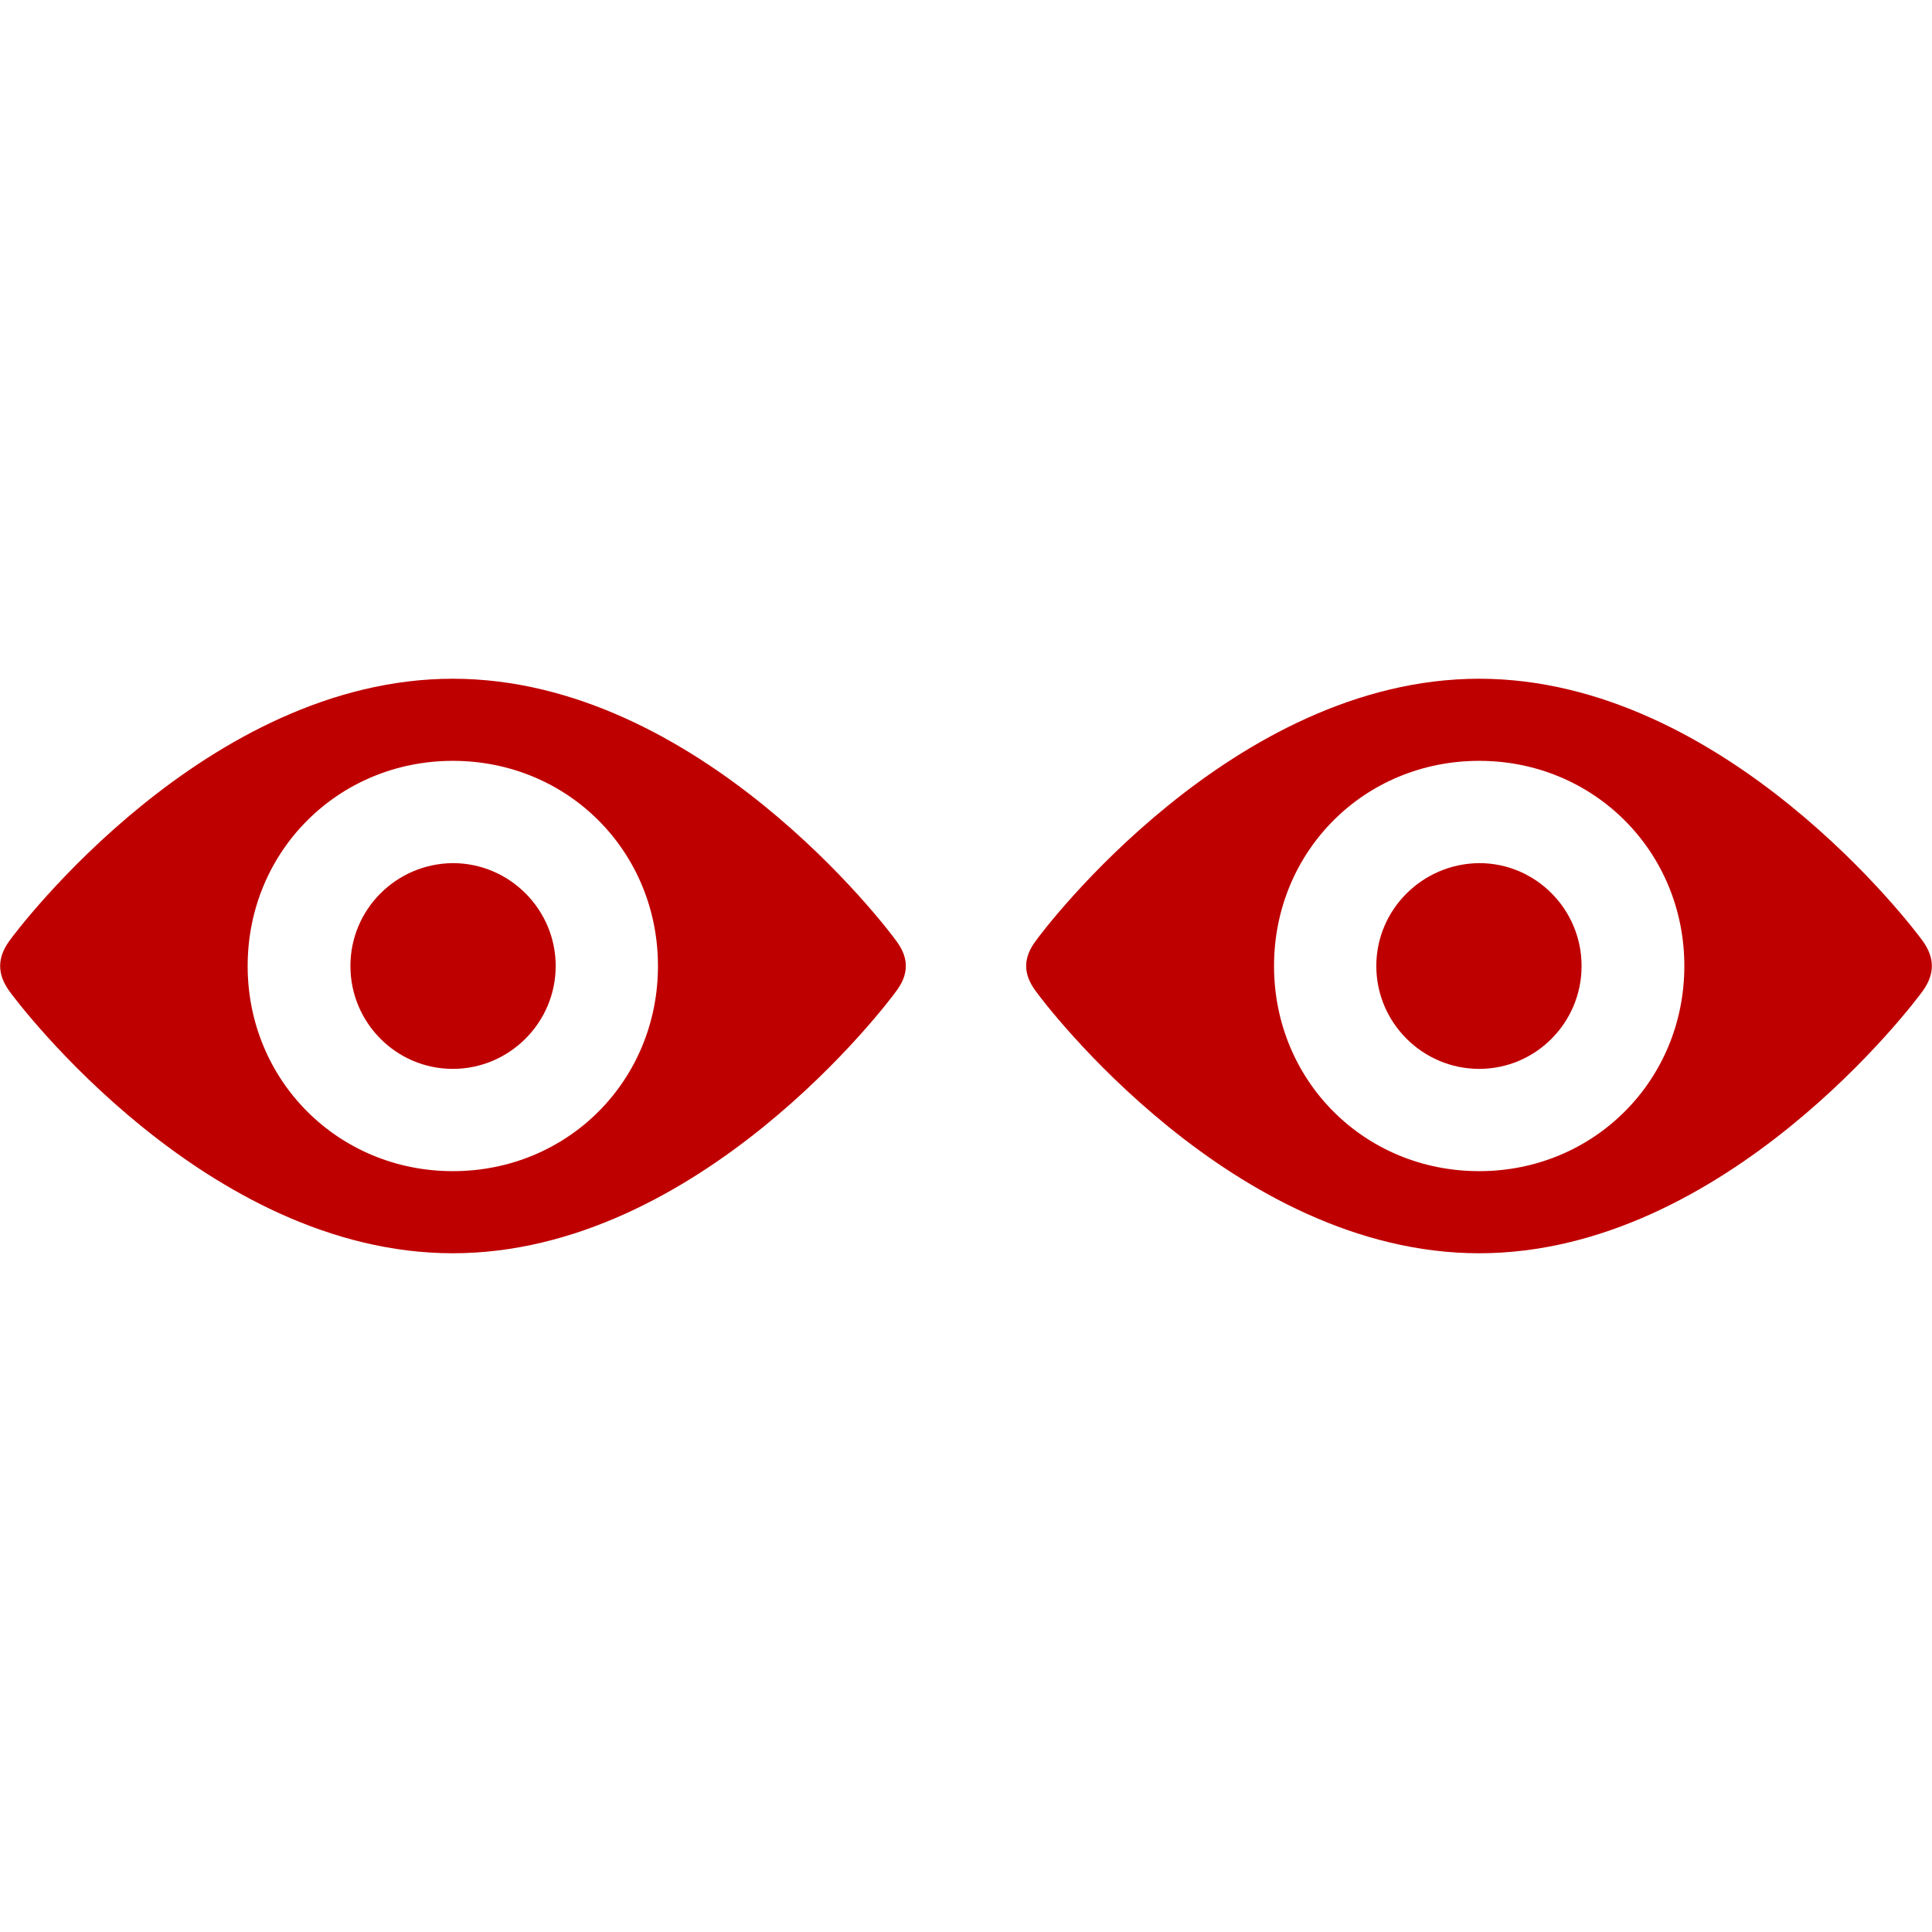 
<svg xmlns="http://www.w3.org/2000/svg" xmlns:xlink="http://www.w3.org/1999/xlink" width="16px" height="16px" viewBox="0 0 16 16" version="1.1">
<g id="surface1">
<path style=" stroke:none;fill-rule:evenodd;fill:#bf0000;fill-opacity:1;" d="M 3.75 7.148 C 3.281 7.152 2.902 7.531 2.902 8 C 2.902 8.469 3.281 8.852 3.75 8.852 C 4.219 8.852 4.602 8.469 4.602 8 C 4.602 7.531 4.219 7.148 3.75 7.148 Z M 3.75 6.301 C 4.703 6.301 5.449 7.051 5.449 8 C 5.449 8.949 4.703 9.699 3.75 9.699 C 2.801 9.699 2.051 8.949 2.051 8 C 2.051 7.051 2.801 6.301 3.75 6.301 Z M 3.75 5.621 C 1.711 5.621 0.145 7.695 0.074 7.797 C -0.023 7.934 -0.023 8.066 0.074 8.203 C 0.145 8.305 1.711 10.379 3.75 10.379 C 5.789 10.379 7.355 8.305 7.426 8.203 C 7.527 8.066 7.527 7.934 7.426 7.797 C 7.355 7.695 5.789 5.621 3.75 5.621 Z M 12.25 7.148 C 11.781 7.152 11.398 7.531 11.398 8 C 11.398 8.469 11.781 8.852 12.25 8.852 C 12.719 8.852 13.098 8.469 13.098 8 C 13.098 7.531 12.719 7.148 12.25 7.148 Z M 12.25 6.301 C 13.199 6.301 13.949 7.051 13.949 8 C 13.949 8.949 13.199 9.699 12.25 9.699 C 11.297 9.699 10.551 8.949 10.551 8 C 10.551 7.051 11.297 6.301 12.25 6.301 Z M 12.25 5.621 C 10.211 5.621 8.645 7.695 8.574 7.797 C 8.473 7.934 8.473 8.066 8.574 8.203 C 8.645 8.305 10.211 10.379 12.25 10.379 C 14.289 10.379 15.855 8.305 15.926 8.203 C 16.023 8.066 16.023 7.934 15.926 7.797 C 15.855 7.695 14.289 5.621 12.25 5.621 Z M 12.25 5.621 "/>
</g>
</svg>
